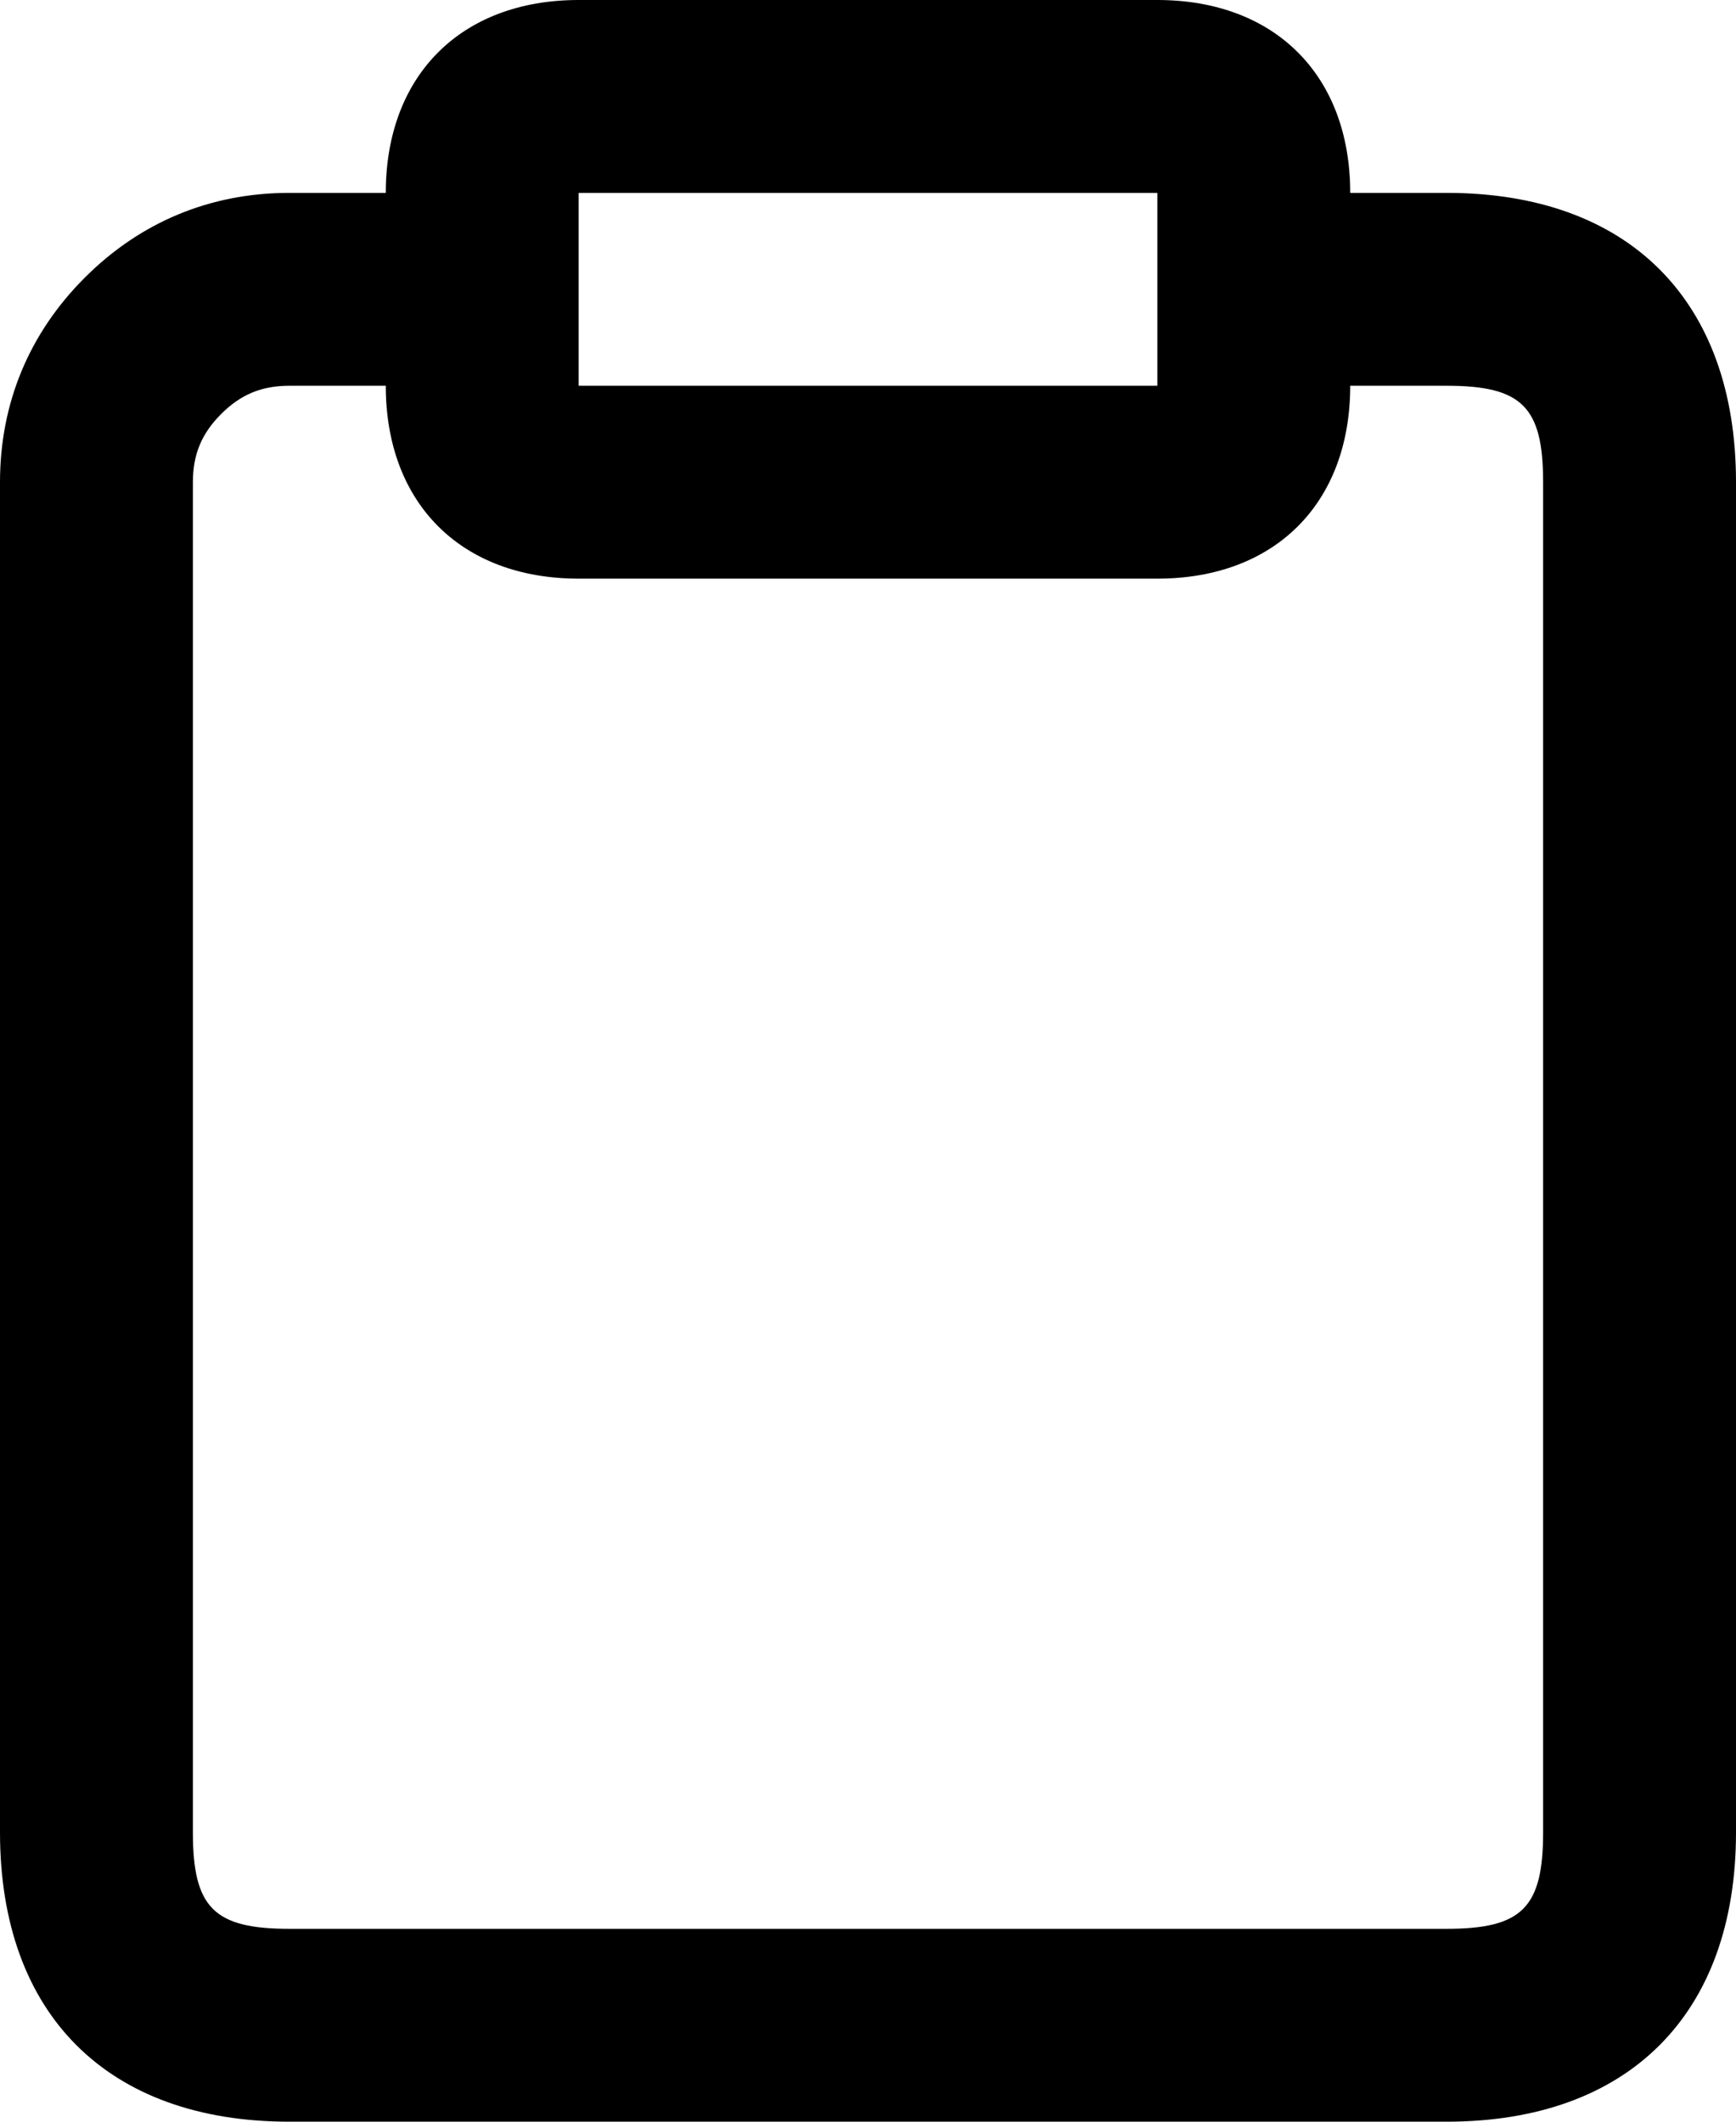 <svg xmlns="http://www.w3.org/2000/svg" width="18" height="22" viewBox="0 0 18 22">
  <path fill="#000000" d="M14,2 L15,2 C16.886,2 18,3.114 18,5 L18,19 C18,20.886 16.886,22 15,22 L3,22 C1.114,22 -2.400011e-07,20.886 -2.400011e-07,19 L-2.400011e-07,5 C-2.400011e-07,4.182 0.301,3.457 0.879,2.879 C1.457,2.301 2.182,2 3,2 L4,2 C4,0.781 4.781,-1.2000055e-07 6,-1.2000055e-07 L12,-1.2000055e-07 C13.219,-1.2000055e-07 14,0.781 14,2 Z M4,4 L3,4 C2.713,4 2.496,4.09 2.293,4.293 C2.09,4.496 2,4.713 2,5 L2,19 C2,19.781 2.219,20 3,20 L15,20 C15.781,20 16,19.781 16,19 L16,5 C16,4.219 15.781,4 15,4 L14,4 C14,5.219 13.219,6 12,6 L6,6 C4.781,6 4,5.219 4,4 Z M6,2 L6,4 L12,4 L12,2 L6,2 Z"/>
</svg>
